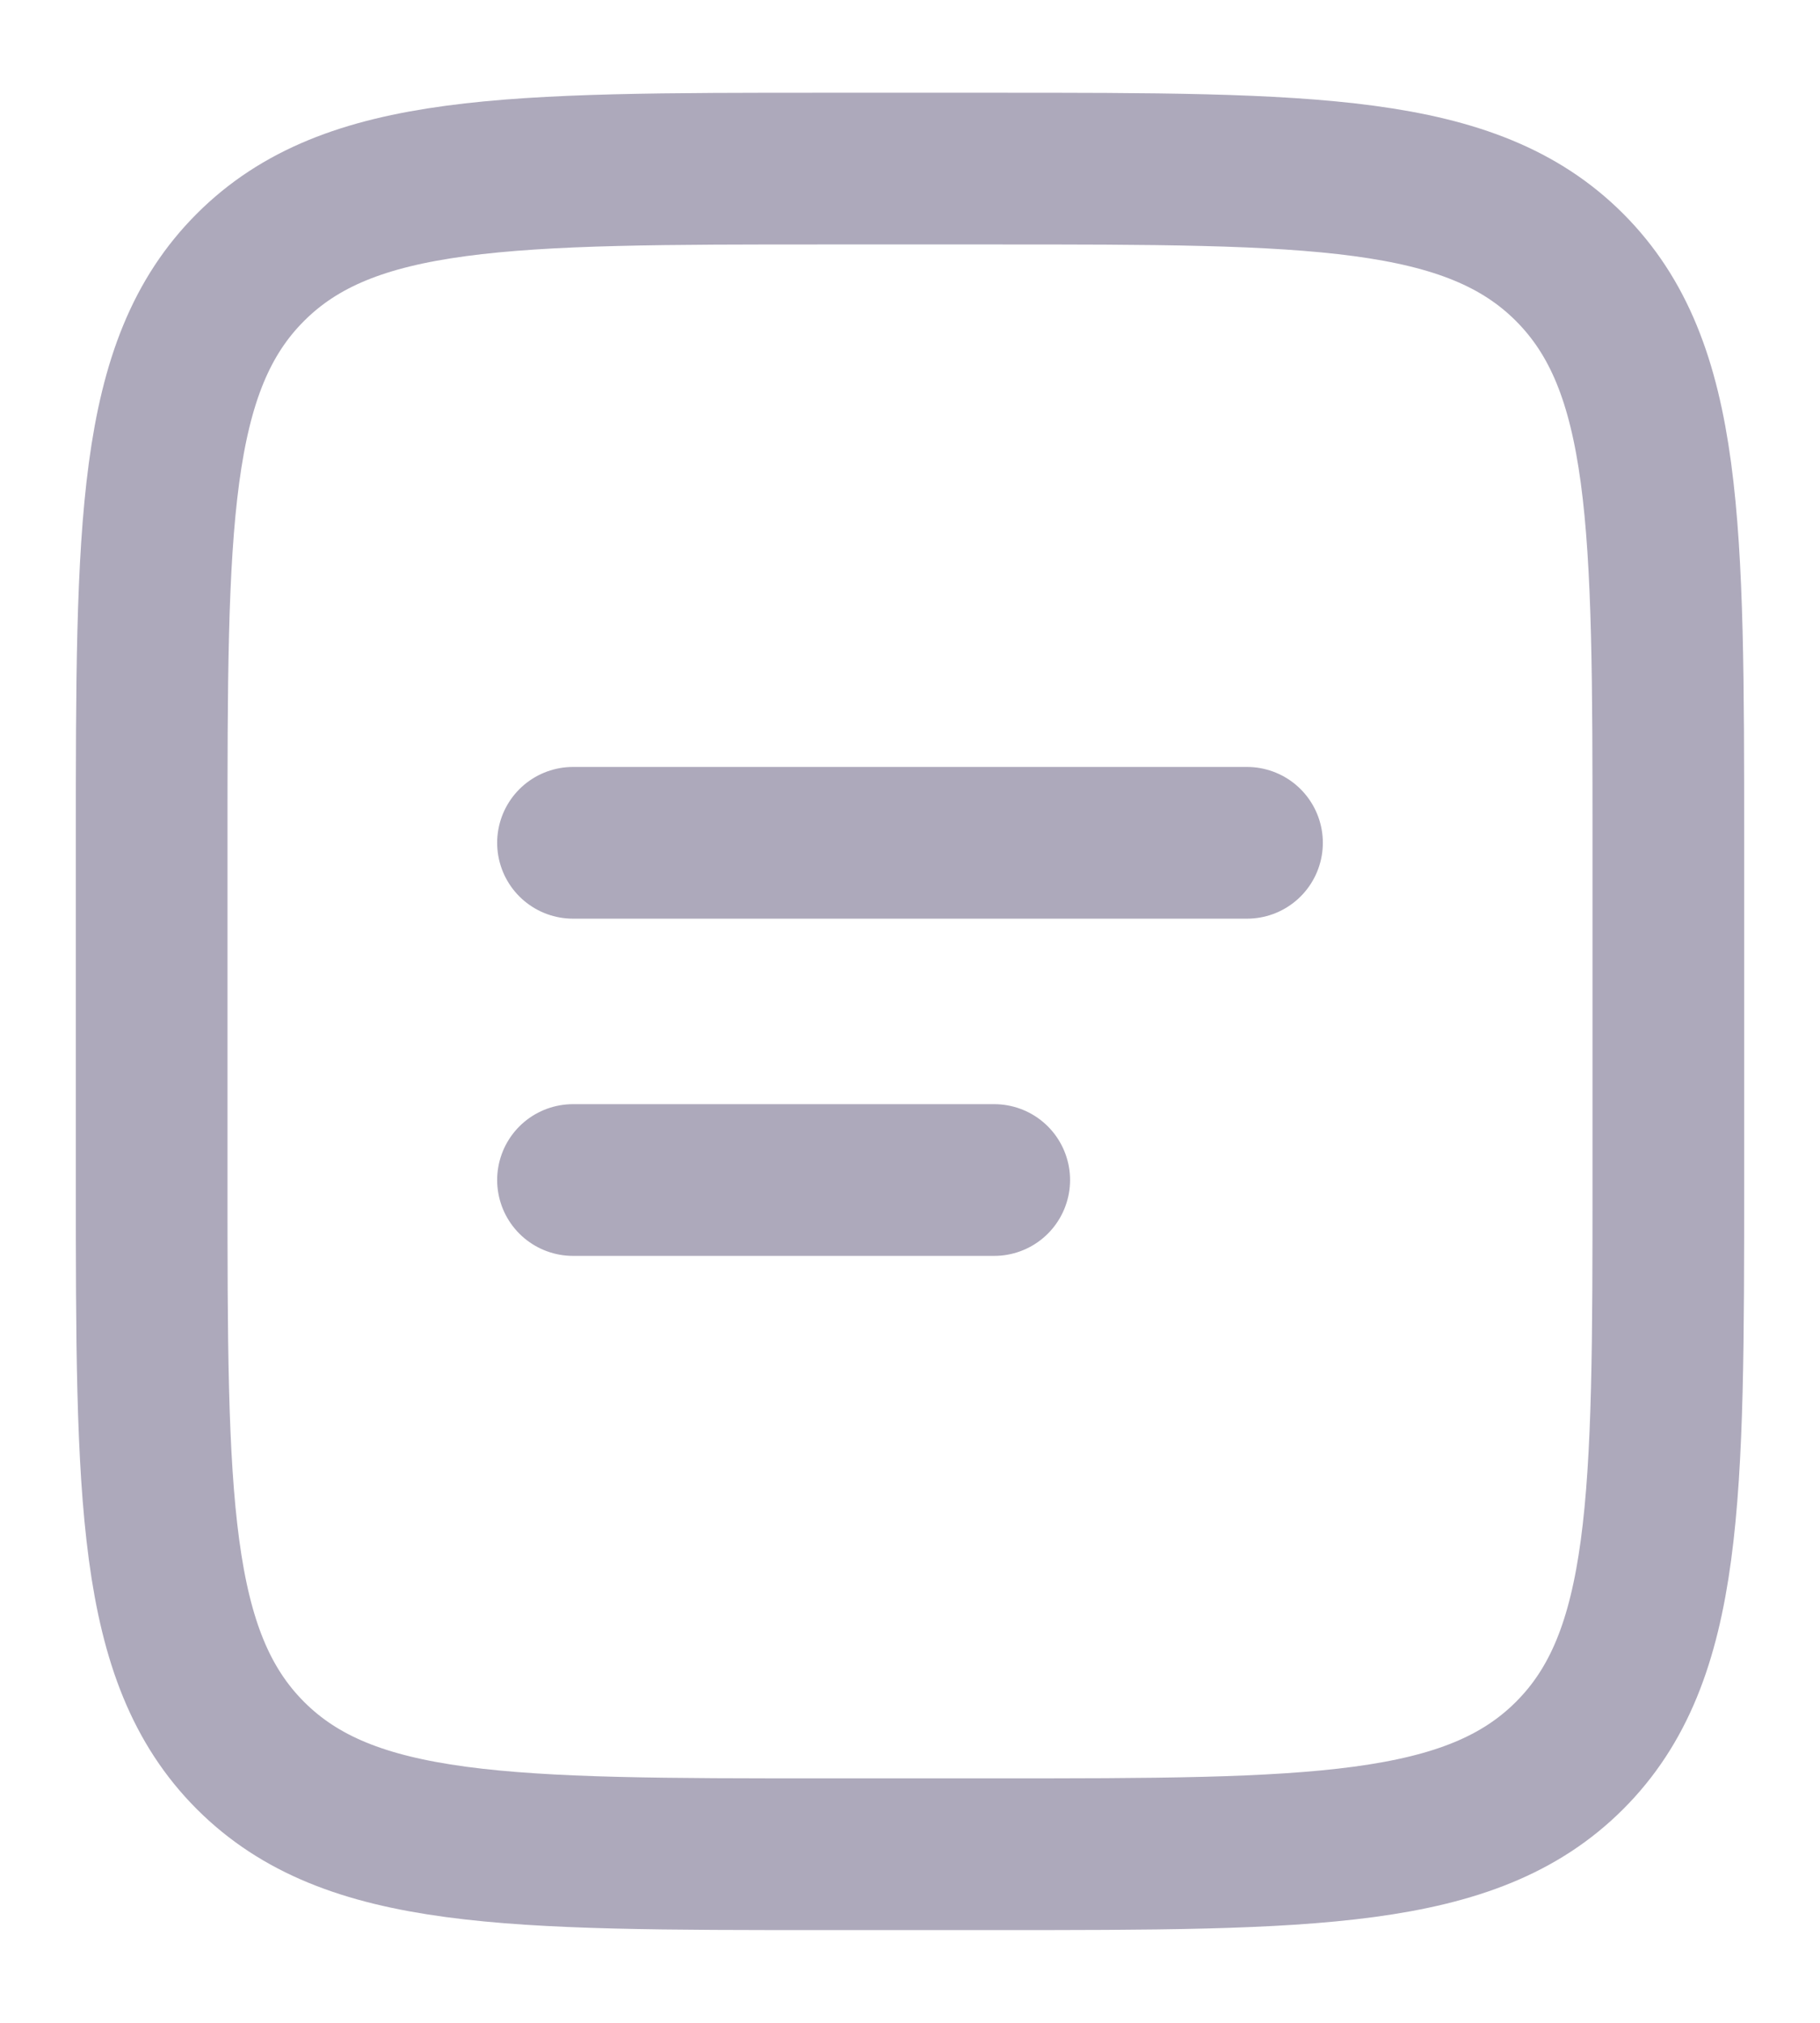<svg width="18" height="20" viewBox="0 0 18 20" fill="none" xmlns="http://www.w3.org/2000/svg">
<path d="M1.5 8.333C1.5 5.191 1.5 3.619 2.477 2.643C3.453 1.667 5.024 1.667 8.167 1.667H9.833C12.976 1.667 14.547 1.667 15.523 2.643C16.499 3.62 16.5 5.191 16.5 8.333V11.667C16.5 14.809 16.5 16.381 15.523 17.357C14.547 18.332 12.976 18.333 9.833 18.333H8.167C5.024 18.333 3.453 18.333 2.477 17.357C1.501 16.38 1.5 14.809 1.5 11.667V8.333Z" stroke="#ADA9BB" stroke-width="1.5"/>
<path d="M5.667 8.333H12.333M5.667 11.667H9.833" stroke="#ADA9BB" stroke-width="1.5" stroke-linecap="round"/>
</svg>
